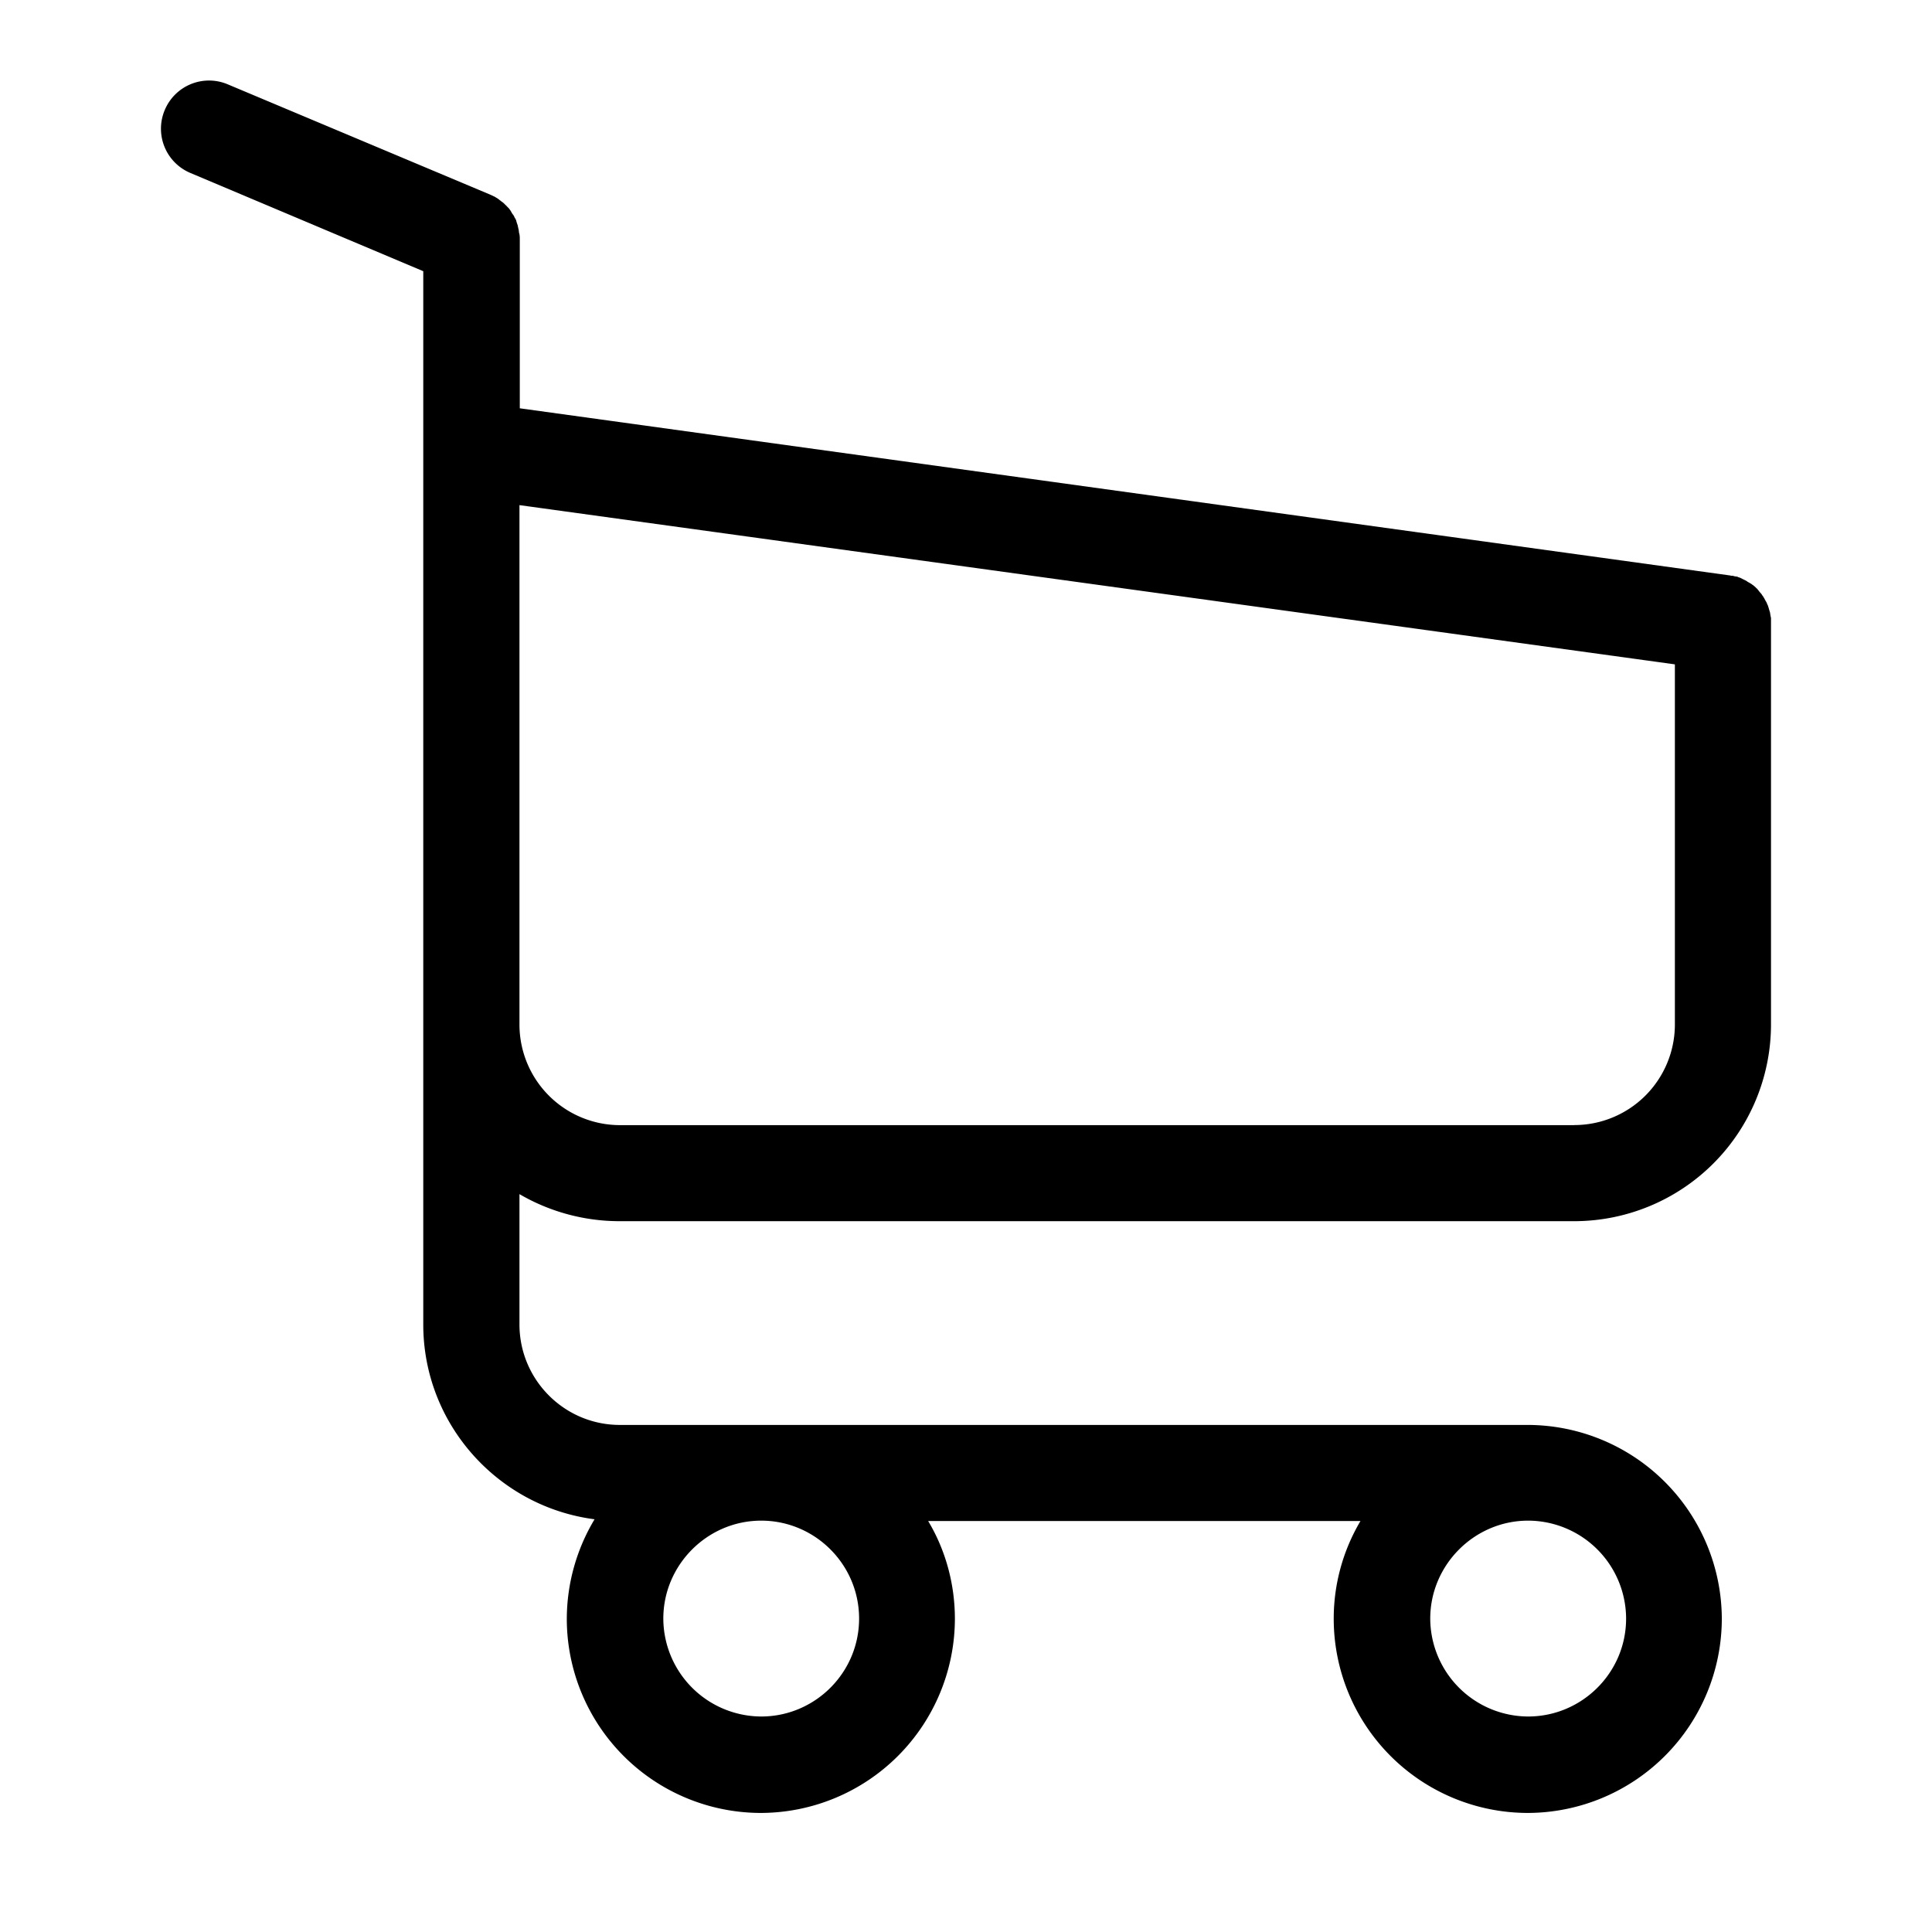 <svg xmlns="http://www.w3.org/2000/svg" viewBox="0 0 24 24"><path d="M7.7 15.17h11.858A2.446 2.446 0 0022 12.73V7.687c0-.008 0-.017-.004-.026 0-.009-.005-.022-.005-.031 0-.009-.004-.018-.004-.027-.005-.008-.005-.017-.01-.03-.004-.01-.004-.018-.008-.027-.004-.009-.004-.018-.009-.027a.216.216 0 01-.013-.03c-.005-.01-.009-.018-.013-.023l-.014-.026c-.004-.01-.008-.014-.013-.022-.004-.01-.013-.018-.018-.027a.078.078 0 00-.017-.022c-.005-.009-.014-.013-.018-.022-.004-.009-.013-.013-.018-.022-.004-.01-.013-.014-.017-.018l-.022-.022c-.01-.005-.014-.013-.023-.018-.008-.004-.017-.013-.026-.018-.009-.004-.013-.008-.022-.013a.093.093 0 01-.027-.017l-.026-.014-.027-.013-.026-.013c-.01-.005-.018-.005-.027-.01a.082.082 0 00-.03-.008c-.01 0-.019-.004-.023-.004-.013-.005-.022-.005-.035-.005-.005 0-.01-.004-.018-.004L6.457 5.072V2.976c0-.022 0-.044-.004-.062 0-.005 0-.009-.005-.018 0-.013-.004-.026-.004-.04-.005-.013-.005-.022-.009-.035 0-.009-.004-.013-.004-.022l-.014-.04c0-.004-.004-.013-.004-.018a.132.132 0 00-.018-.035c-.004-.004-.004-.013-.009-.018a.077.077 0 00-.017-.026c-.005-.01-.01-.014-.014-.022-.004-.01-.008-.014-.013-.023-.004-.008-.013-.017-.018-.026l-.013-.013-.026-.027-.014-.013a.162.162 0 00-.03-.027l-.018-.013c-.01-.009-.018-.013-.027-.022-.013-.009-.026-.018-.035-.022-.005-.005-.01-.005-.013-.009l-.058-.027-3.26-1.37a.596.596 0 00-.783.318.596.596 0 00.319.783l2.892 1.22v13.084c0 1.239.93 2.265 2.128 2.42a2.412 2.412 0 00-.345 1.238 2.413 2.413 0 002.41 2.41 2.416 2.416 0 002.411-2.41c0-.442-.12-.863-.332-1.216h5.37a2.377 2.377 0 00-.332 1.216 2.413 2.413 0 002.411 2.41 2.416 2.416 0 002.41-2.41 2.416 2.416 0 00-2.41-2.41H7.7c-.69 0-1.247-.562-1.247-1.248v-1.619a2.47 2.47 0 001.247.336zm2.972 4.937c0 .672-.548 1.216-1.216 1.216a1.221 1.221 0 01-1.216-1.216c0-.668.548-1.217 1.216-1.217.668 0 1.216.544 1.216 1.217zm9.528 0c0 .672-.549 1.216-1.217 1.216a1.221 1.221 0 01-1.216-1.216c0-.668.549-1.217 1.216-1.217a1.22 1.22 0 011.217 1.217zm-.642-6.13H7.7a1.25 1.25 0 01-1.247-1.248V6.275l14.353 1.978v4.471a1.25 1.25 0 01-1.248 1.252z" fill="currentColor" fill-rule="evenodd"/></svg>
